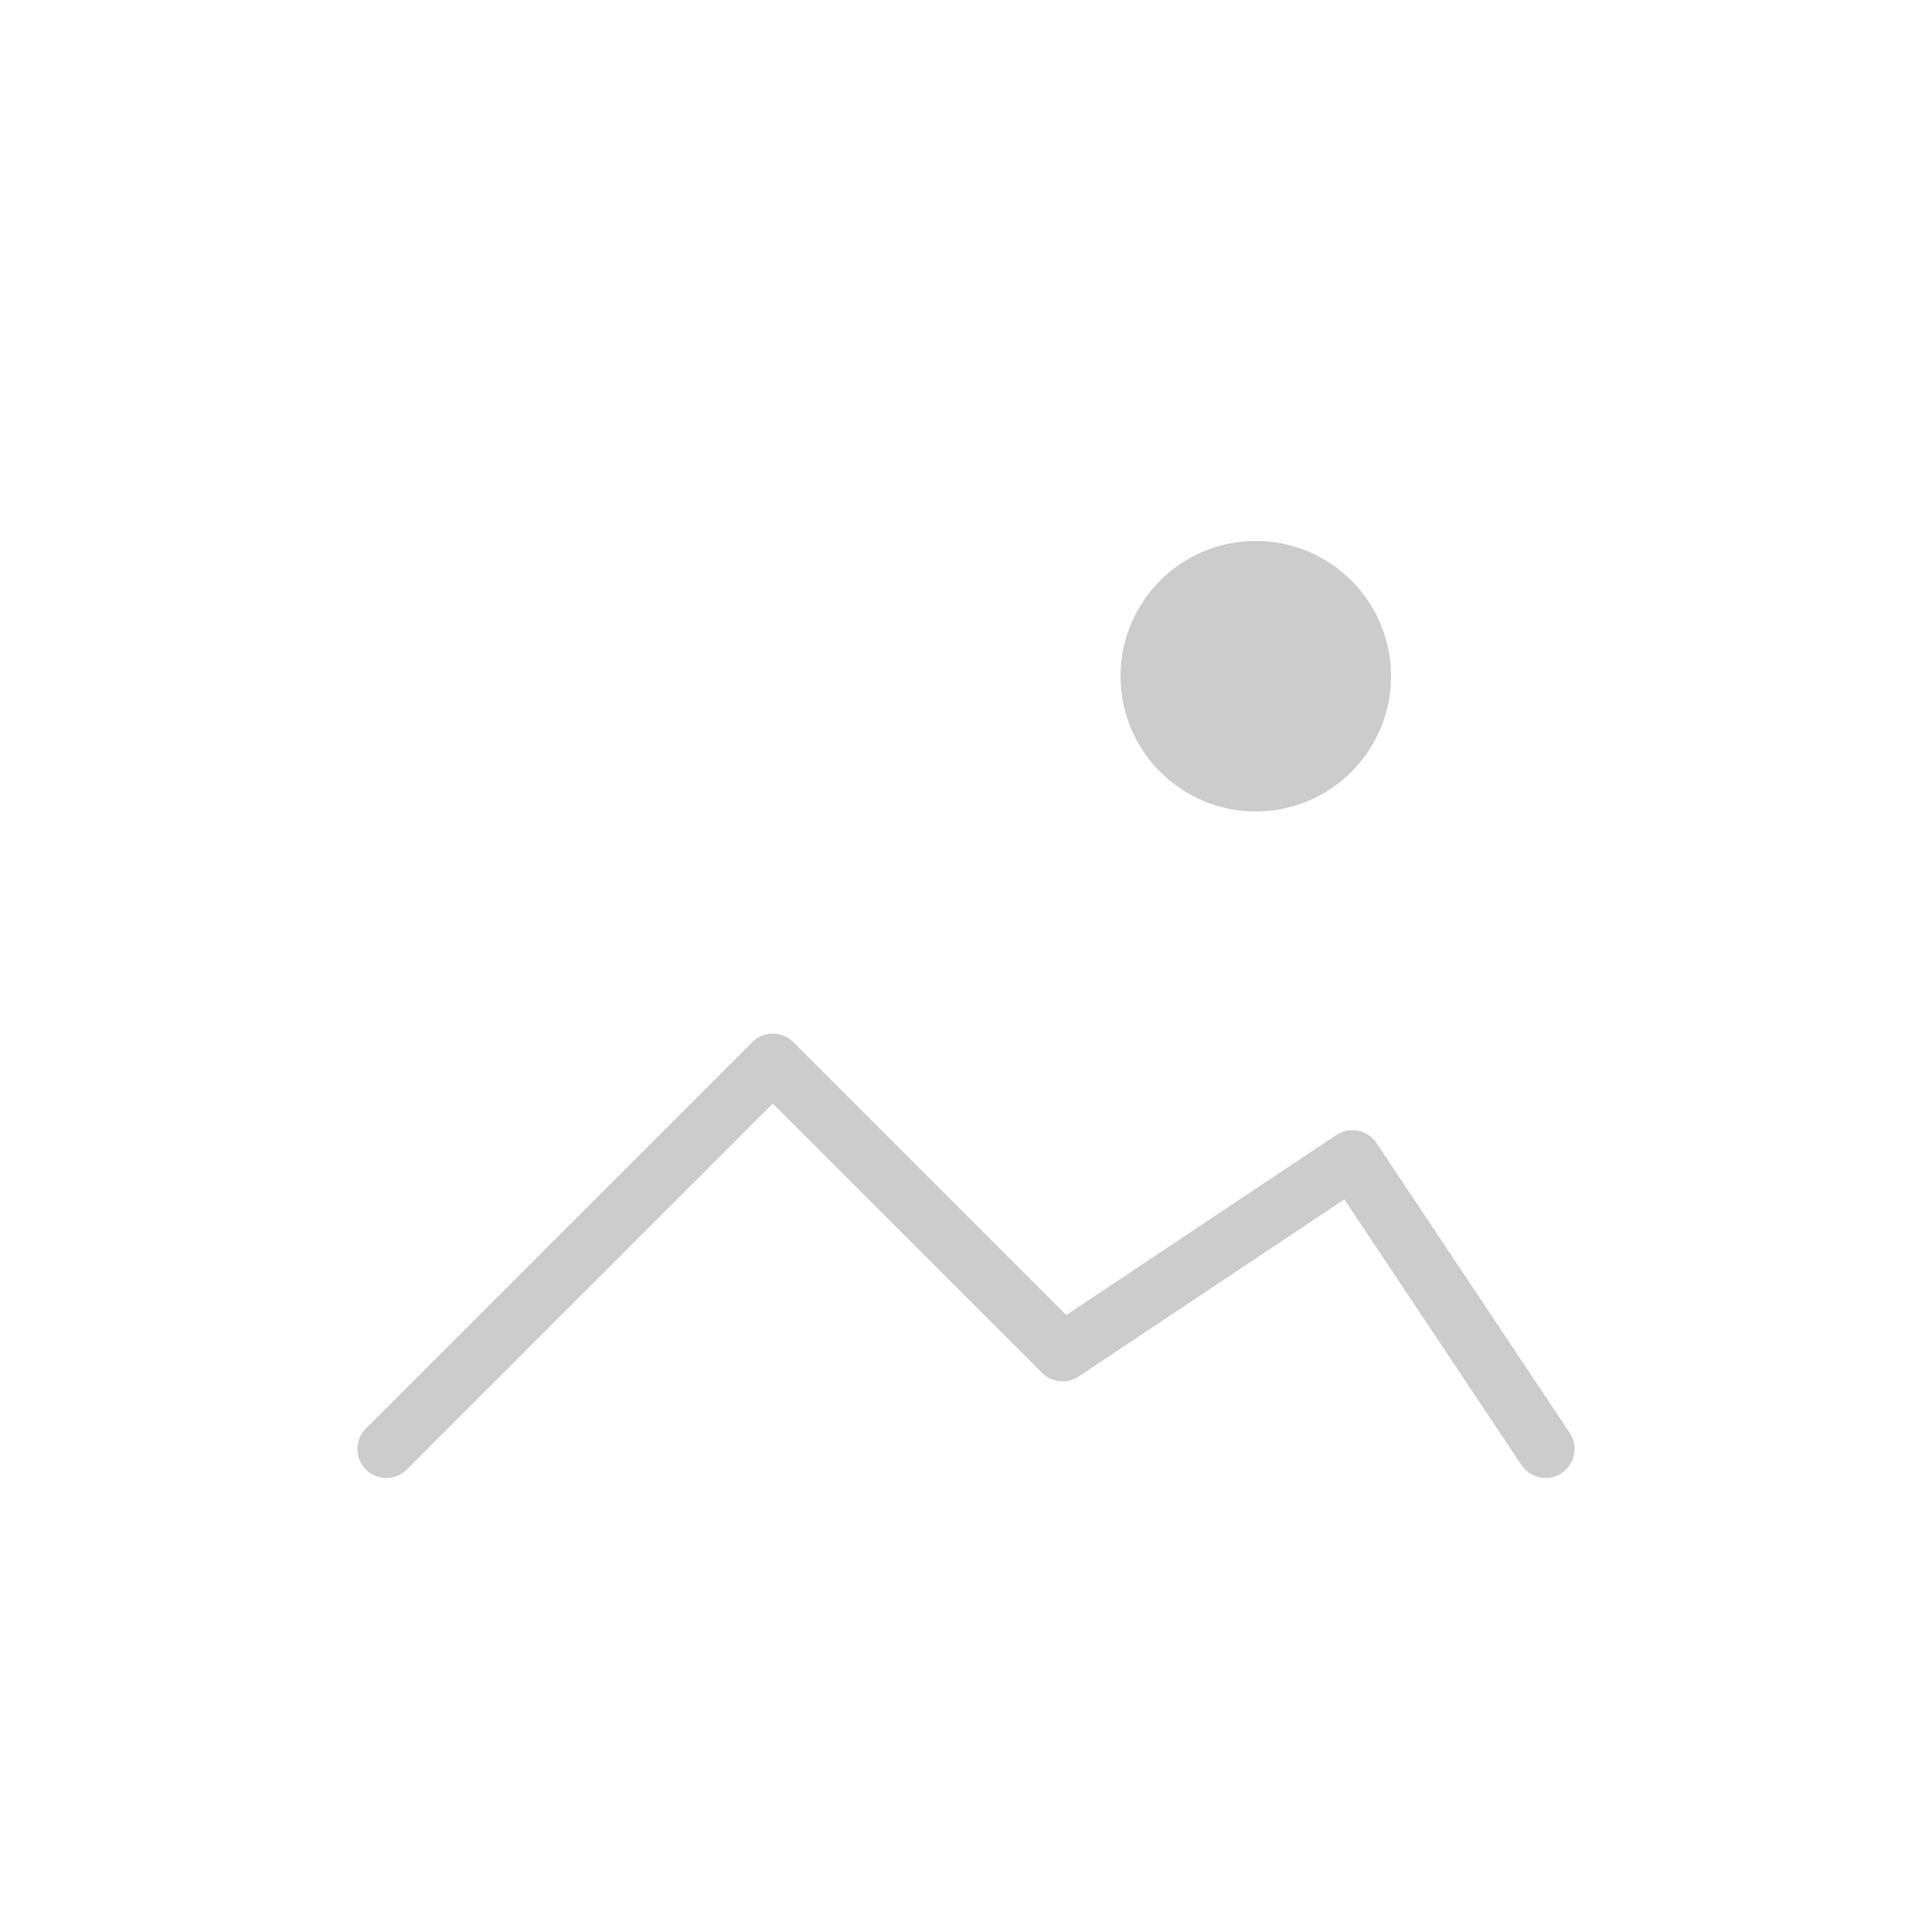<svg class="glitch-error" width="80" height="80" viewBox="0 0 100 100" xmlns="http://www.w3.org/2000/svg" xmlns:xlink="http://www.w3.org/1999/xlink">
    <g id="glitch-group-purple">
        <path d="M 20 75 L 40 55 L 55 70 L 70 60 L 80 75" fill="none" stroke="#ccc" stroke-width="3" stroke-linejoin="round" stroke-linecap="round"/>
        <circle cx="65" cy="35" r="7" fill="#ccc"/>
    </g>
    <rect x="5" y="45" width="90" height="10" fill="#C084FC" opacity="0">
        <animate attributeName="opacity" values="0;1;0" dur="0.8s" repeatCount="indefinite" begin="0.2s"/>
    </rect>
    <rect x="5" y="60" width="90" height="5" fill="#C084FC" opacity="0">
        <animate attributeName="opacity" values="0;1;0" dur="1.2s" repeatCount="indefinite" />
    </rect>
    <animateTransform 
        xlink:href="#glitch-group-purple"
        attributeName="transform"
        type="translate"
        values="0 0; 2 -1; -3 1; 2 -2; -1 1; 0 0"
        dur="0.3s"
        repeatCount="indefinite"
    />
</svg>
